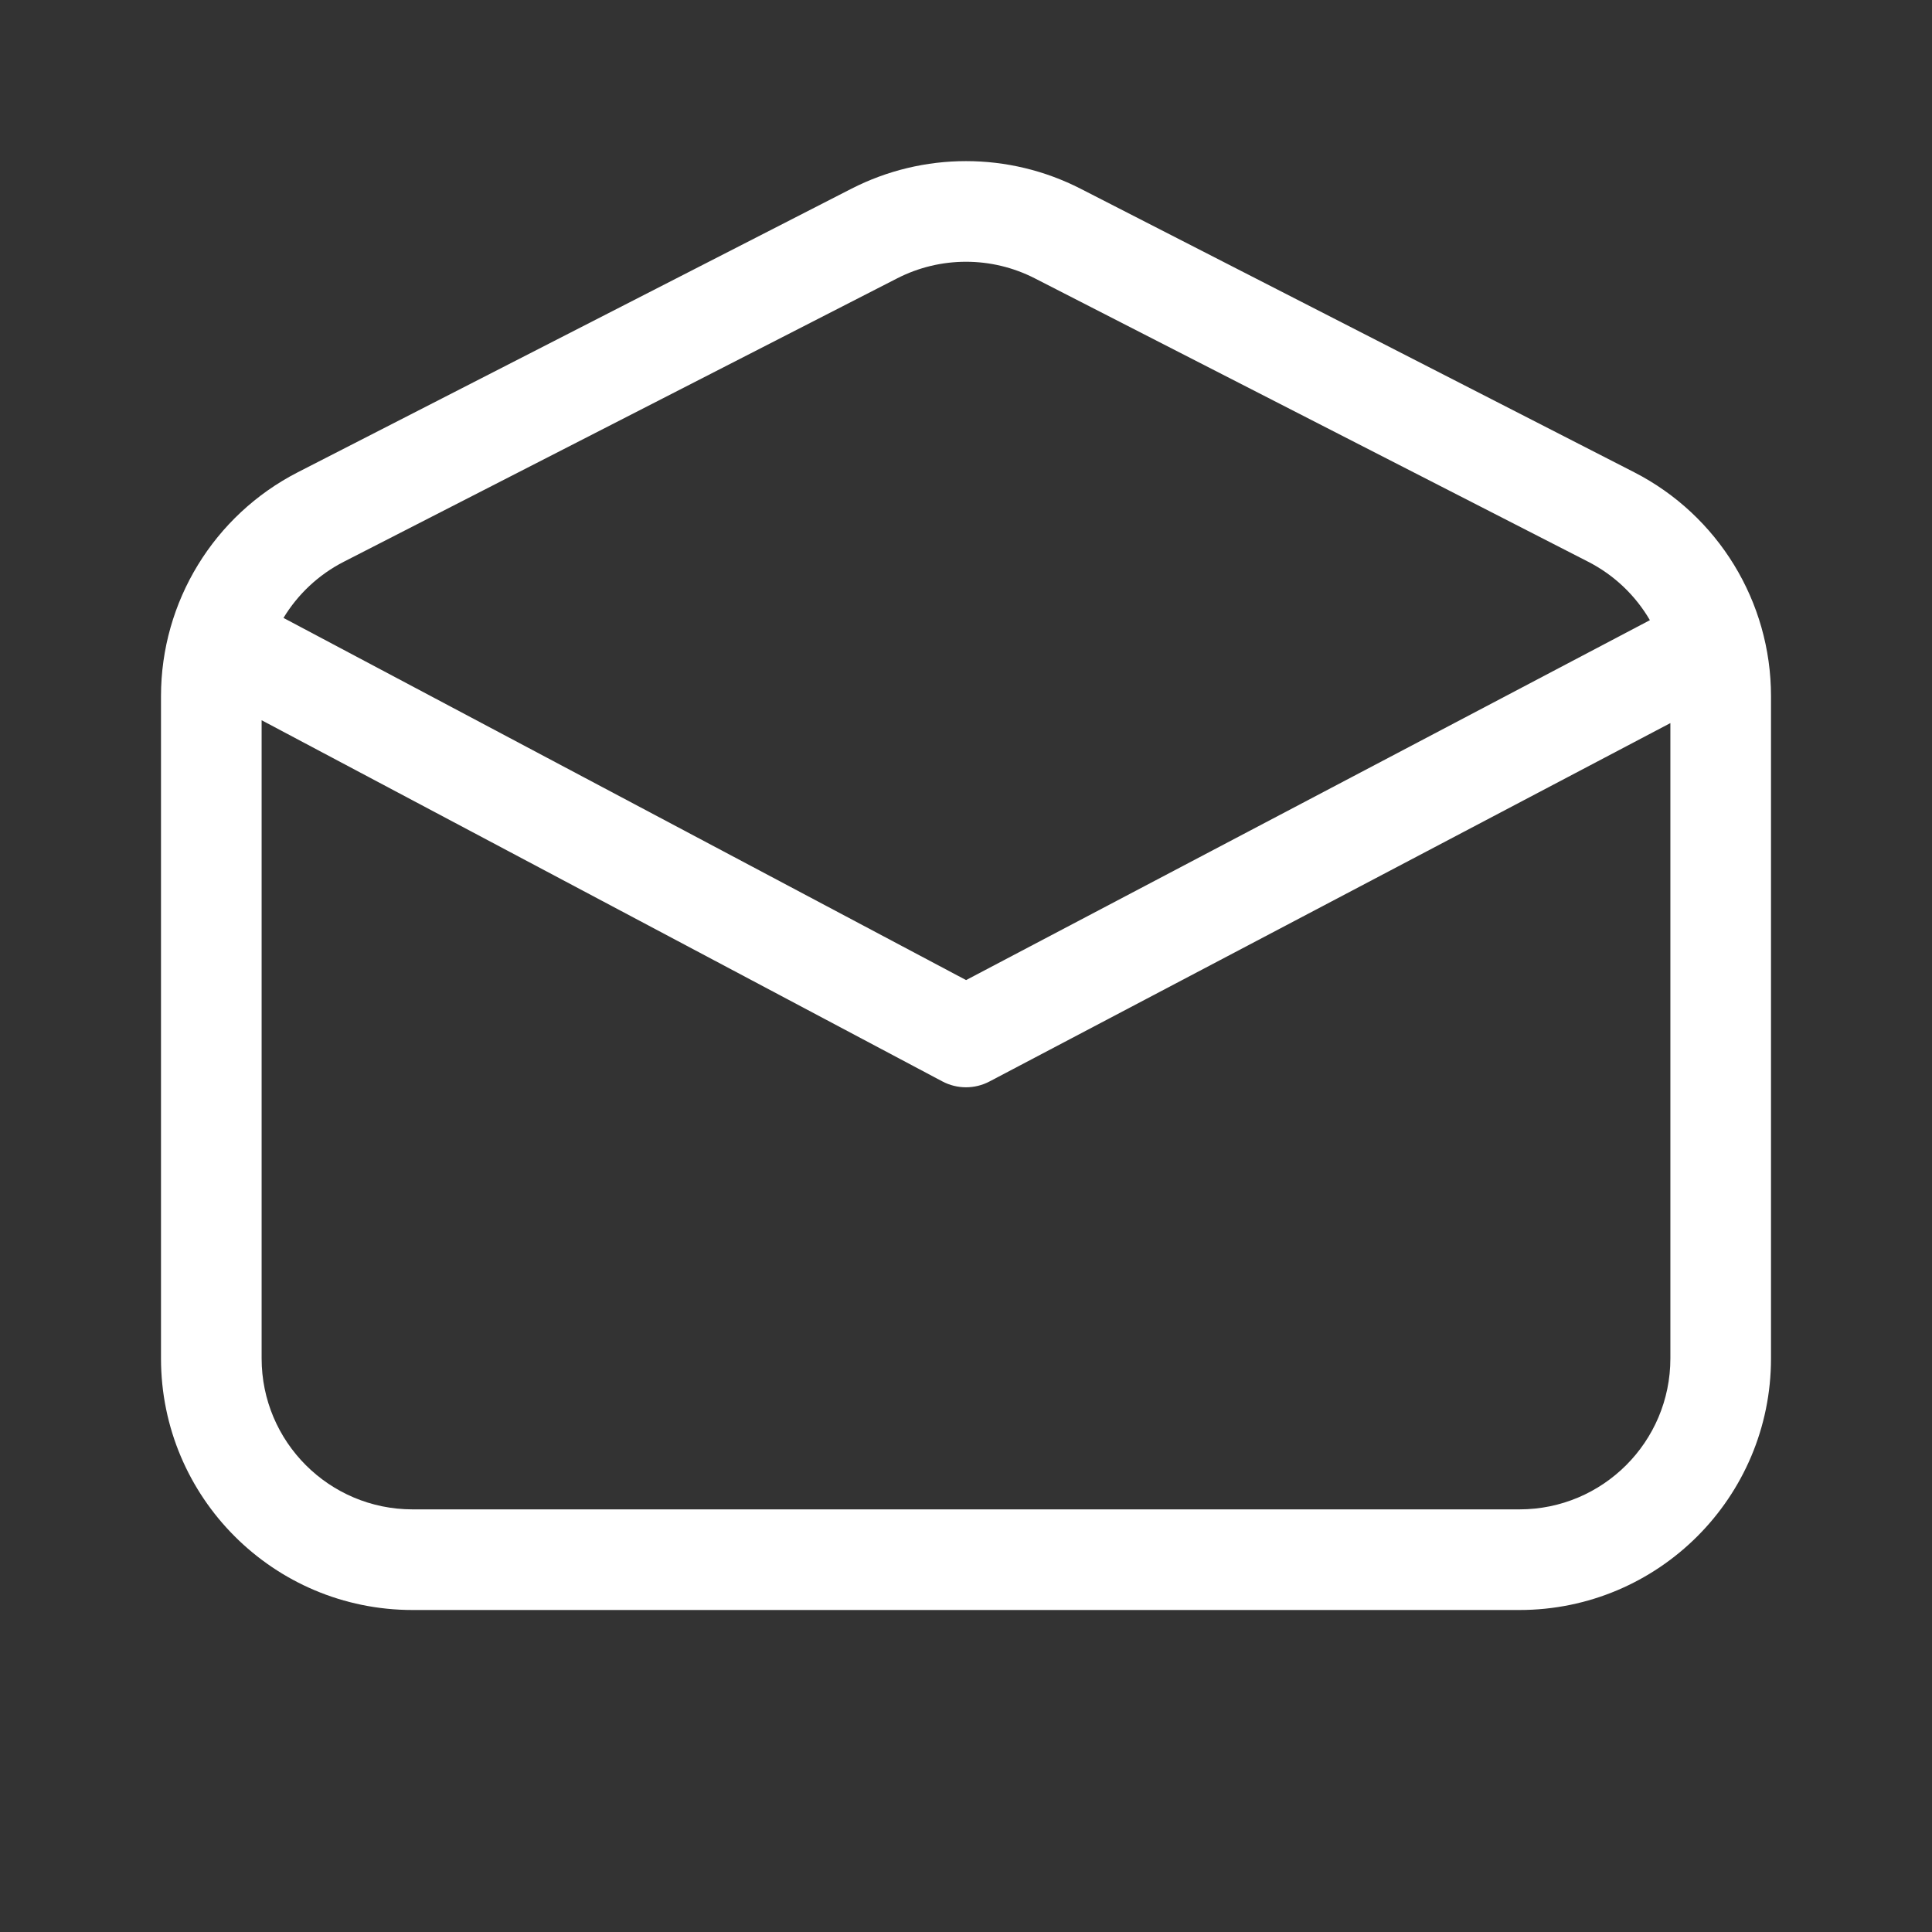 <svg width="48" height="48" viewBox="0 0 48 48" fill="none" xmlns="http://www.w3.org/2000/svg">
<rect x="0" y="0" width="48" height="48" fill="#333333" stroke="none"/>
<path d="M22.291 6.915C23.364 6.366 24.636 6.366 25.709 6.915L39.459 13.957C40.111 14.291 40.636 14.799 40.991 15.408L24.002 24.35L7.043 15.352C7.397 14.768 7.91 14.28 8.541 13.957L22.291 6.915ZM6.5 17.894L23.414 26.868C23.779 27.061 24.216 27.062 24.582 26.87L41.5 17.965V33.75C41.5 35.821 39.821 37.5 37.75 37.5H10.25C8.179 37.5 6.5 35.821 6.5 33.75V17.894ZM26.849 4.69C25.06 3.774 22.94 3.774 21.151 4.69L7.401 11.732C5.313 12.802 4 14.95 4 17.295V33.75C4 37.202 6.798 40 10.25 40H37.75C41.202 40 44 37.202 44 33.75V17.295C44 14.95 42.687 12.802 40.599 11.732L26.849 4.69Z" fill="#ffffff"/>
</svg>
